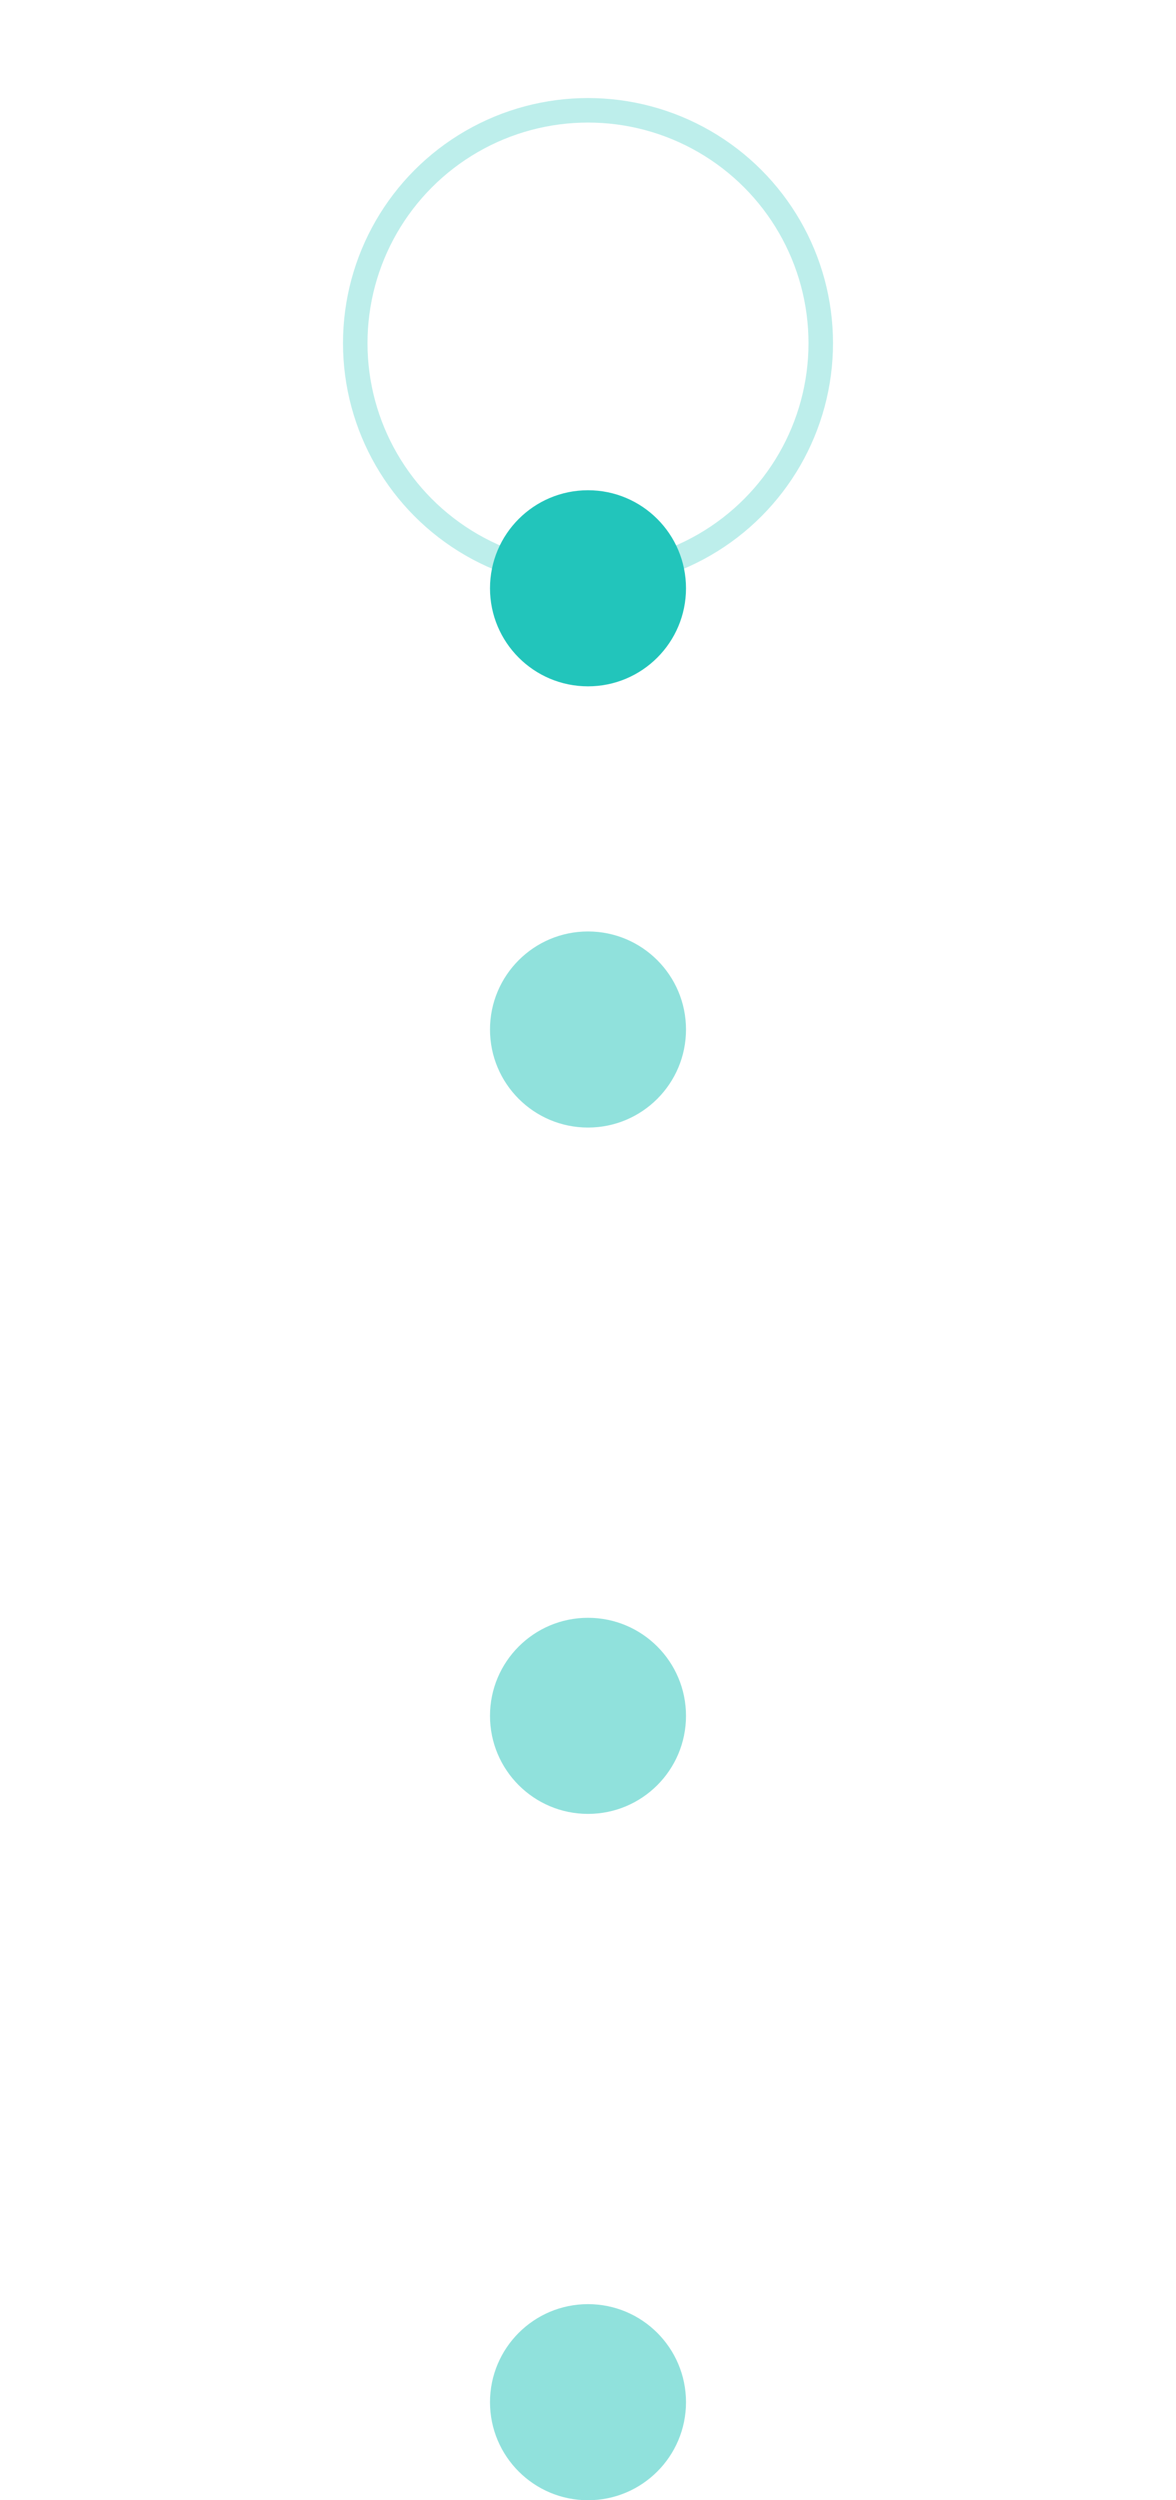 <svg width="48" height="102" viewBox="0 0 48 102" fill="none" xmlns="http://www.w3.org/2000/svg">
<circle cx="24" cy="14" r="9.5" stroke="#22C5BB" stroke-opacity="0.3"/>
<g filter="url(#filter0_d_33_75)">
<circle cx="24" cy="14" r="4" fill="#22C5BB"/>
</g>
<circle opacity="0.5" cx="24" cy="42" r="4" fill="#22C5BB"/>
<circle opacity="0.5" cx="24" cy="70" r="4" fill="#22C5BB"/>
<circle opacity="0.5" cx="24" cy="98" r="4" fill="#22C5BB"/>
<defs>
<filter id="filter0_d_33_75" x="0" y="0" width="48" height="48" filterUnits="userSpaceOnUse" color-interpolation-filters="sRGB">
<feFlood flood-opacity="0" result="BackgroundImageFix"/>
<feColorMatrix in="SourceAlpha" type="matrix" values="0 0 0 0 0 0 0 0 0 0 0 0 0 0 0 0 0 0 127 0" result="hardAlpha"/>
<feOffset dy="10"/>
<feGaussianBlur stdDeviation="10"/>
<feColorMatrix type="matrix" values="0 0 0 0 0 0 0 0 0 0 0 0 0 0 0 0 0 0 0.4 0"/>
<feBlend mode="normal" in2="BackgroundImageFix" result="effect1_dropShadow_33_75"/>
<feBlend mode="normal" in="SourceGraphic" in2="effect1_dropShadow_33_75" result="shape"/>
</filter>
</defs>
</svg>
